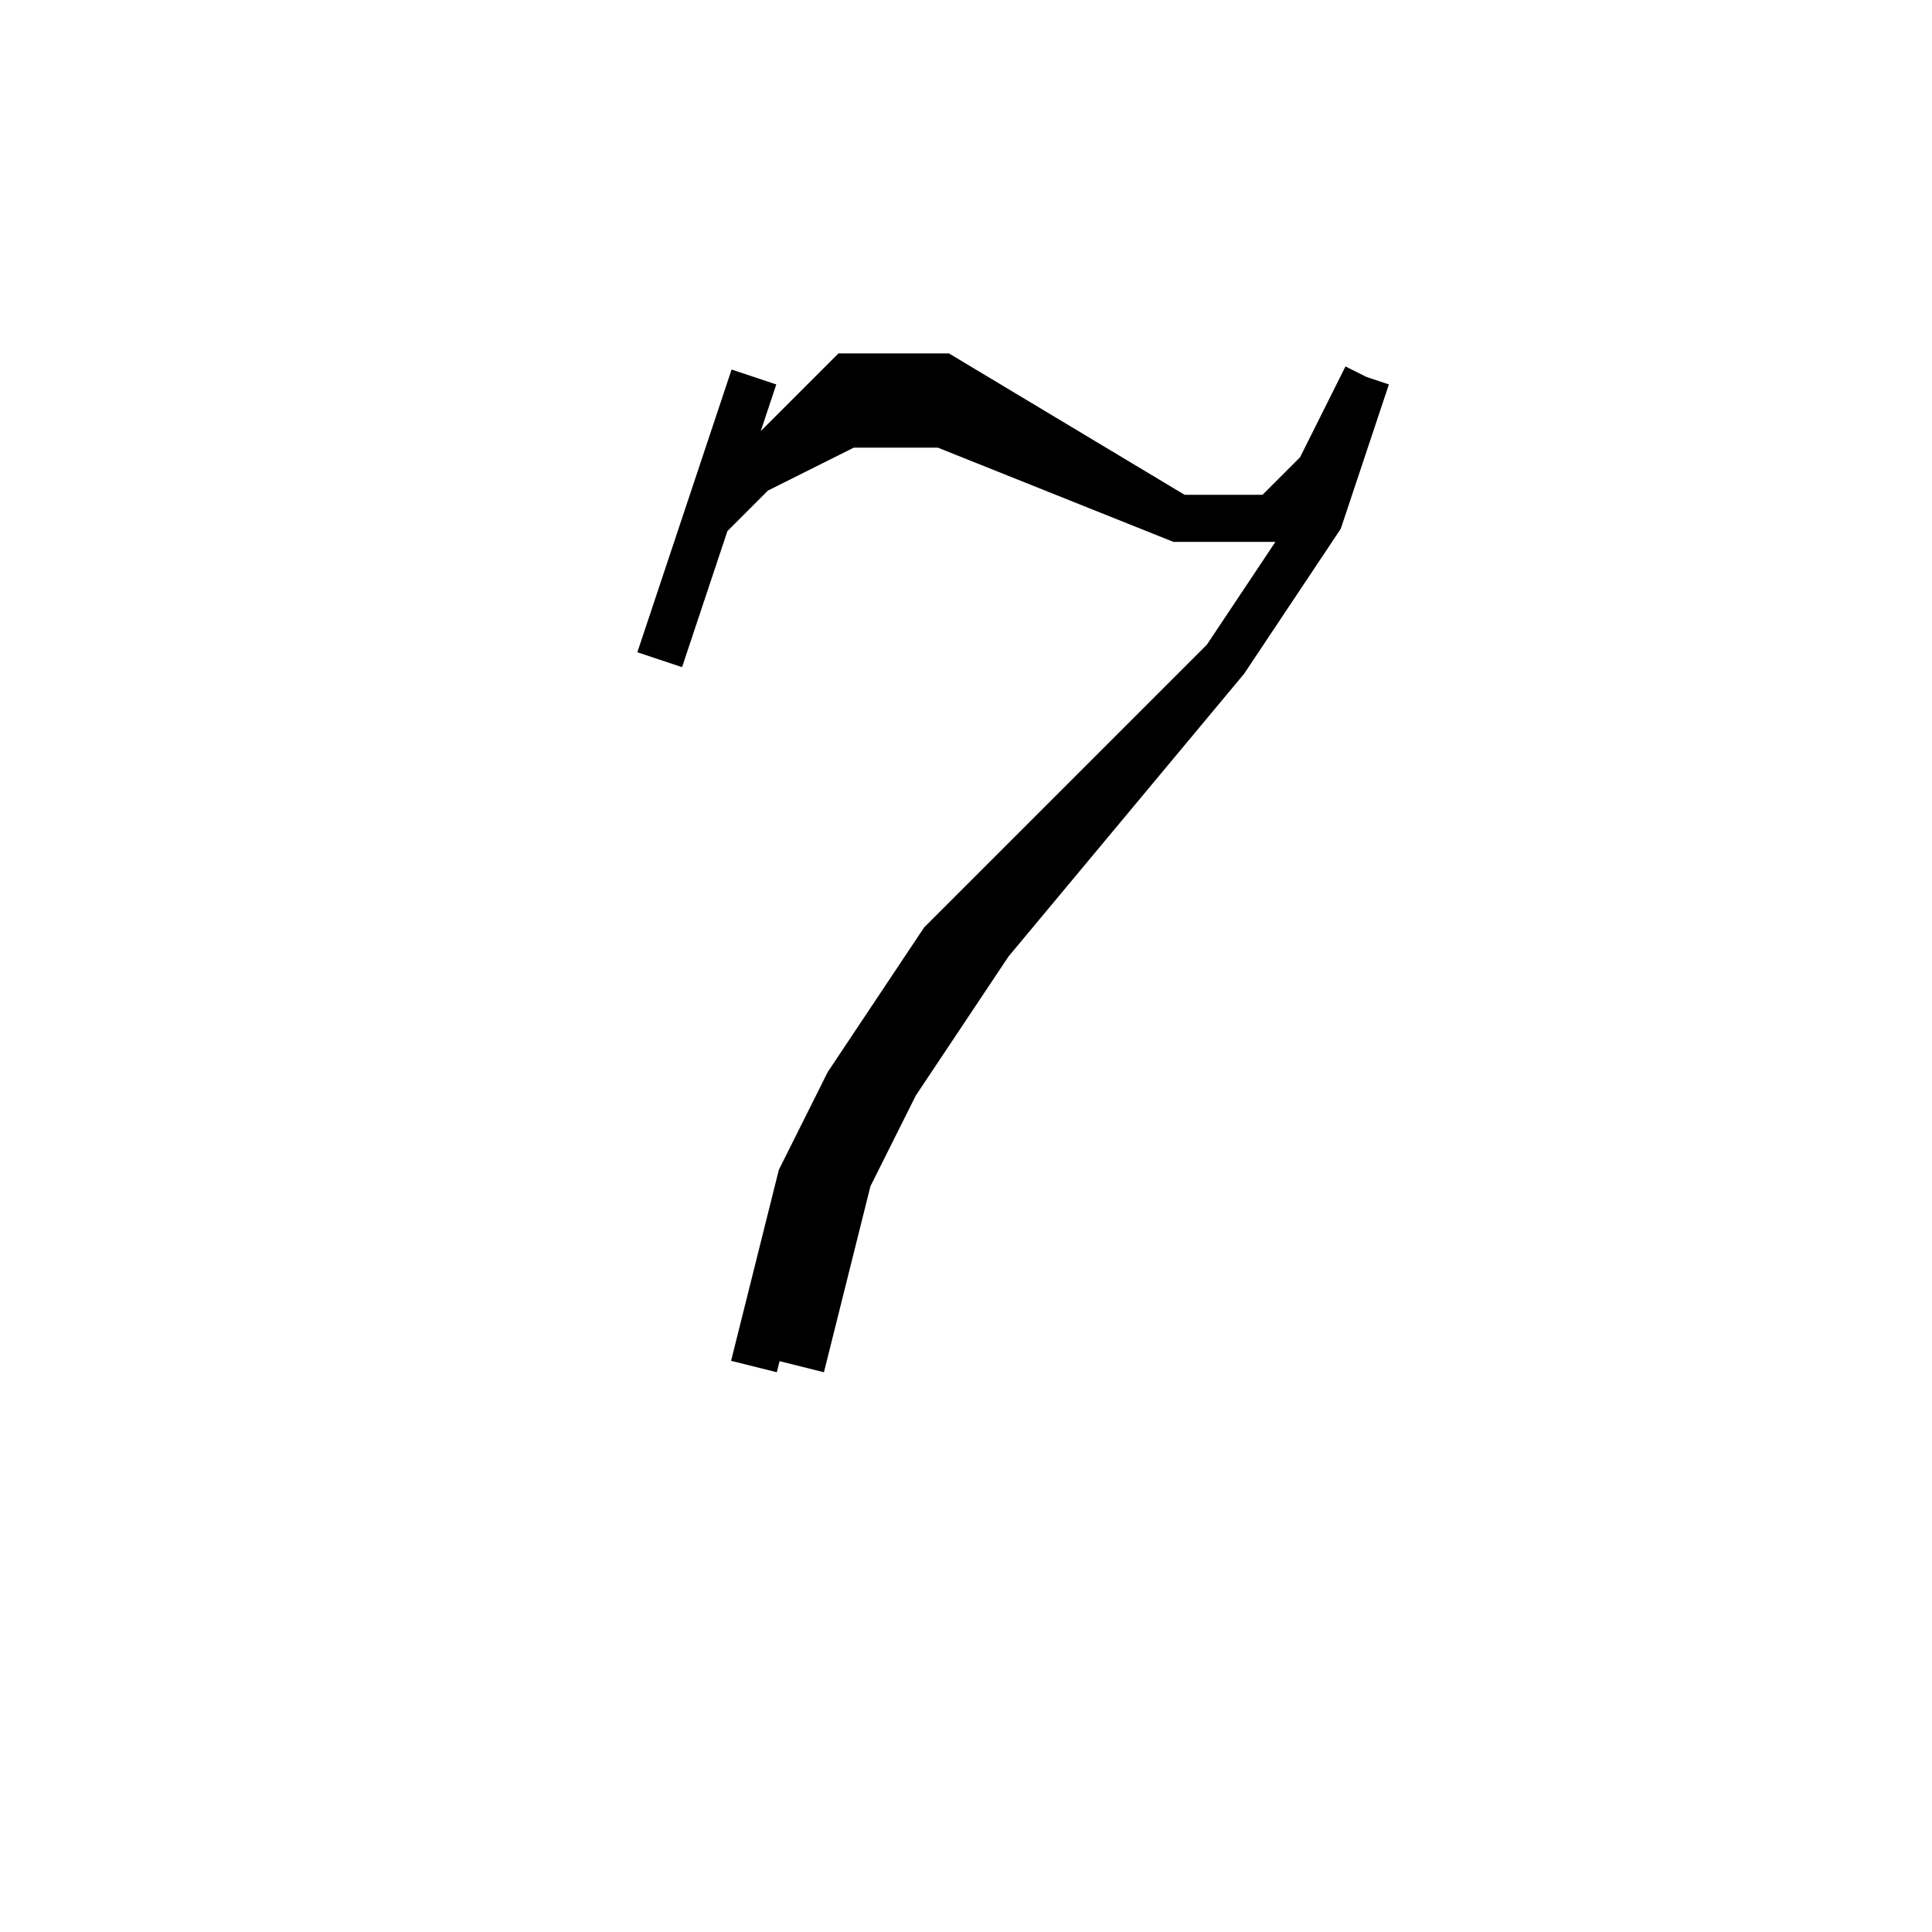 <svg xmlns='http://www.w3.org/2000/svg' 
xmlns:xlink='http://www.w3.org/1999/xlink' 
viewBox = '-20 -20 41 41' >
<path d = '
	M -4, -12
	L -6, -6

	M 9, -12
	L 8, -9
	L 6, -6
	L 1, 0
	L -1, 3
	L -2, 5
	L -3, 9

	M 6, -6
	L 0, 0
	L -2, 3
	L -3, 5
	L -4, 9

	M -5, -9
	L -2, -12
	L 0, -12
	L 5, -9

	M -4, -10
	L -2, -11
	L 0, -11
	L 5, -9
	L 7, -9
	L 8, -10
	L 9, -12

' fill='none' stroke='black' />
</svg>